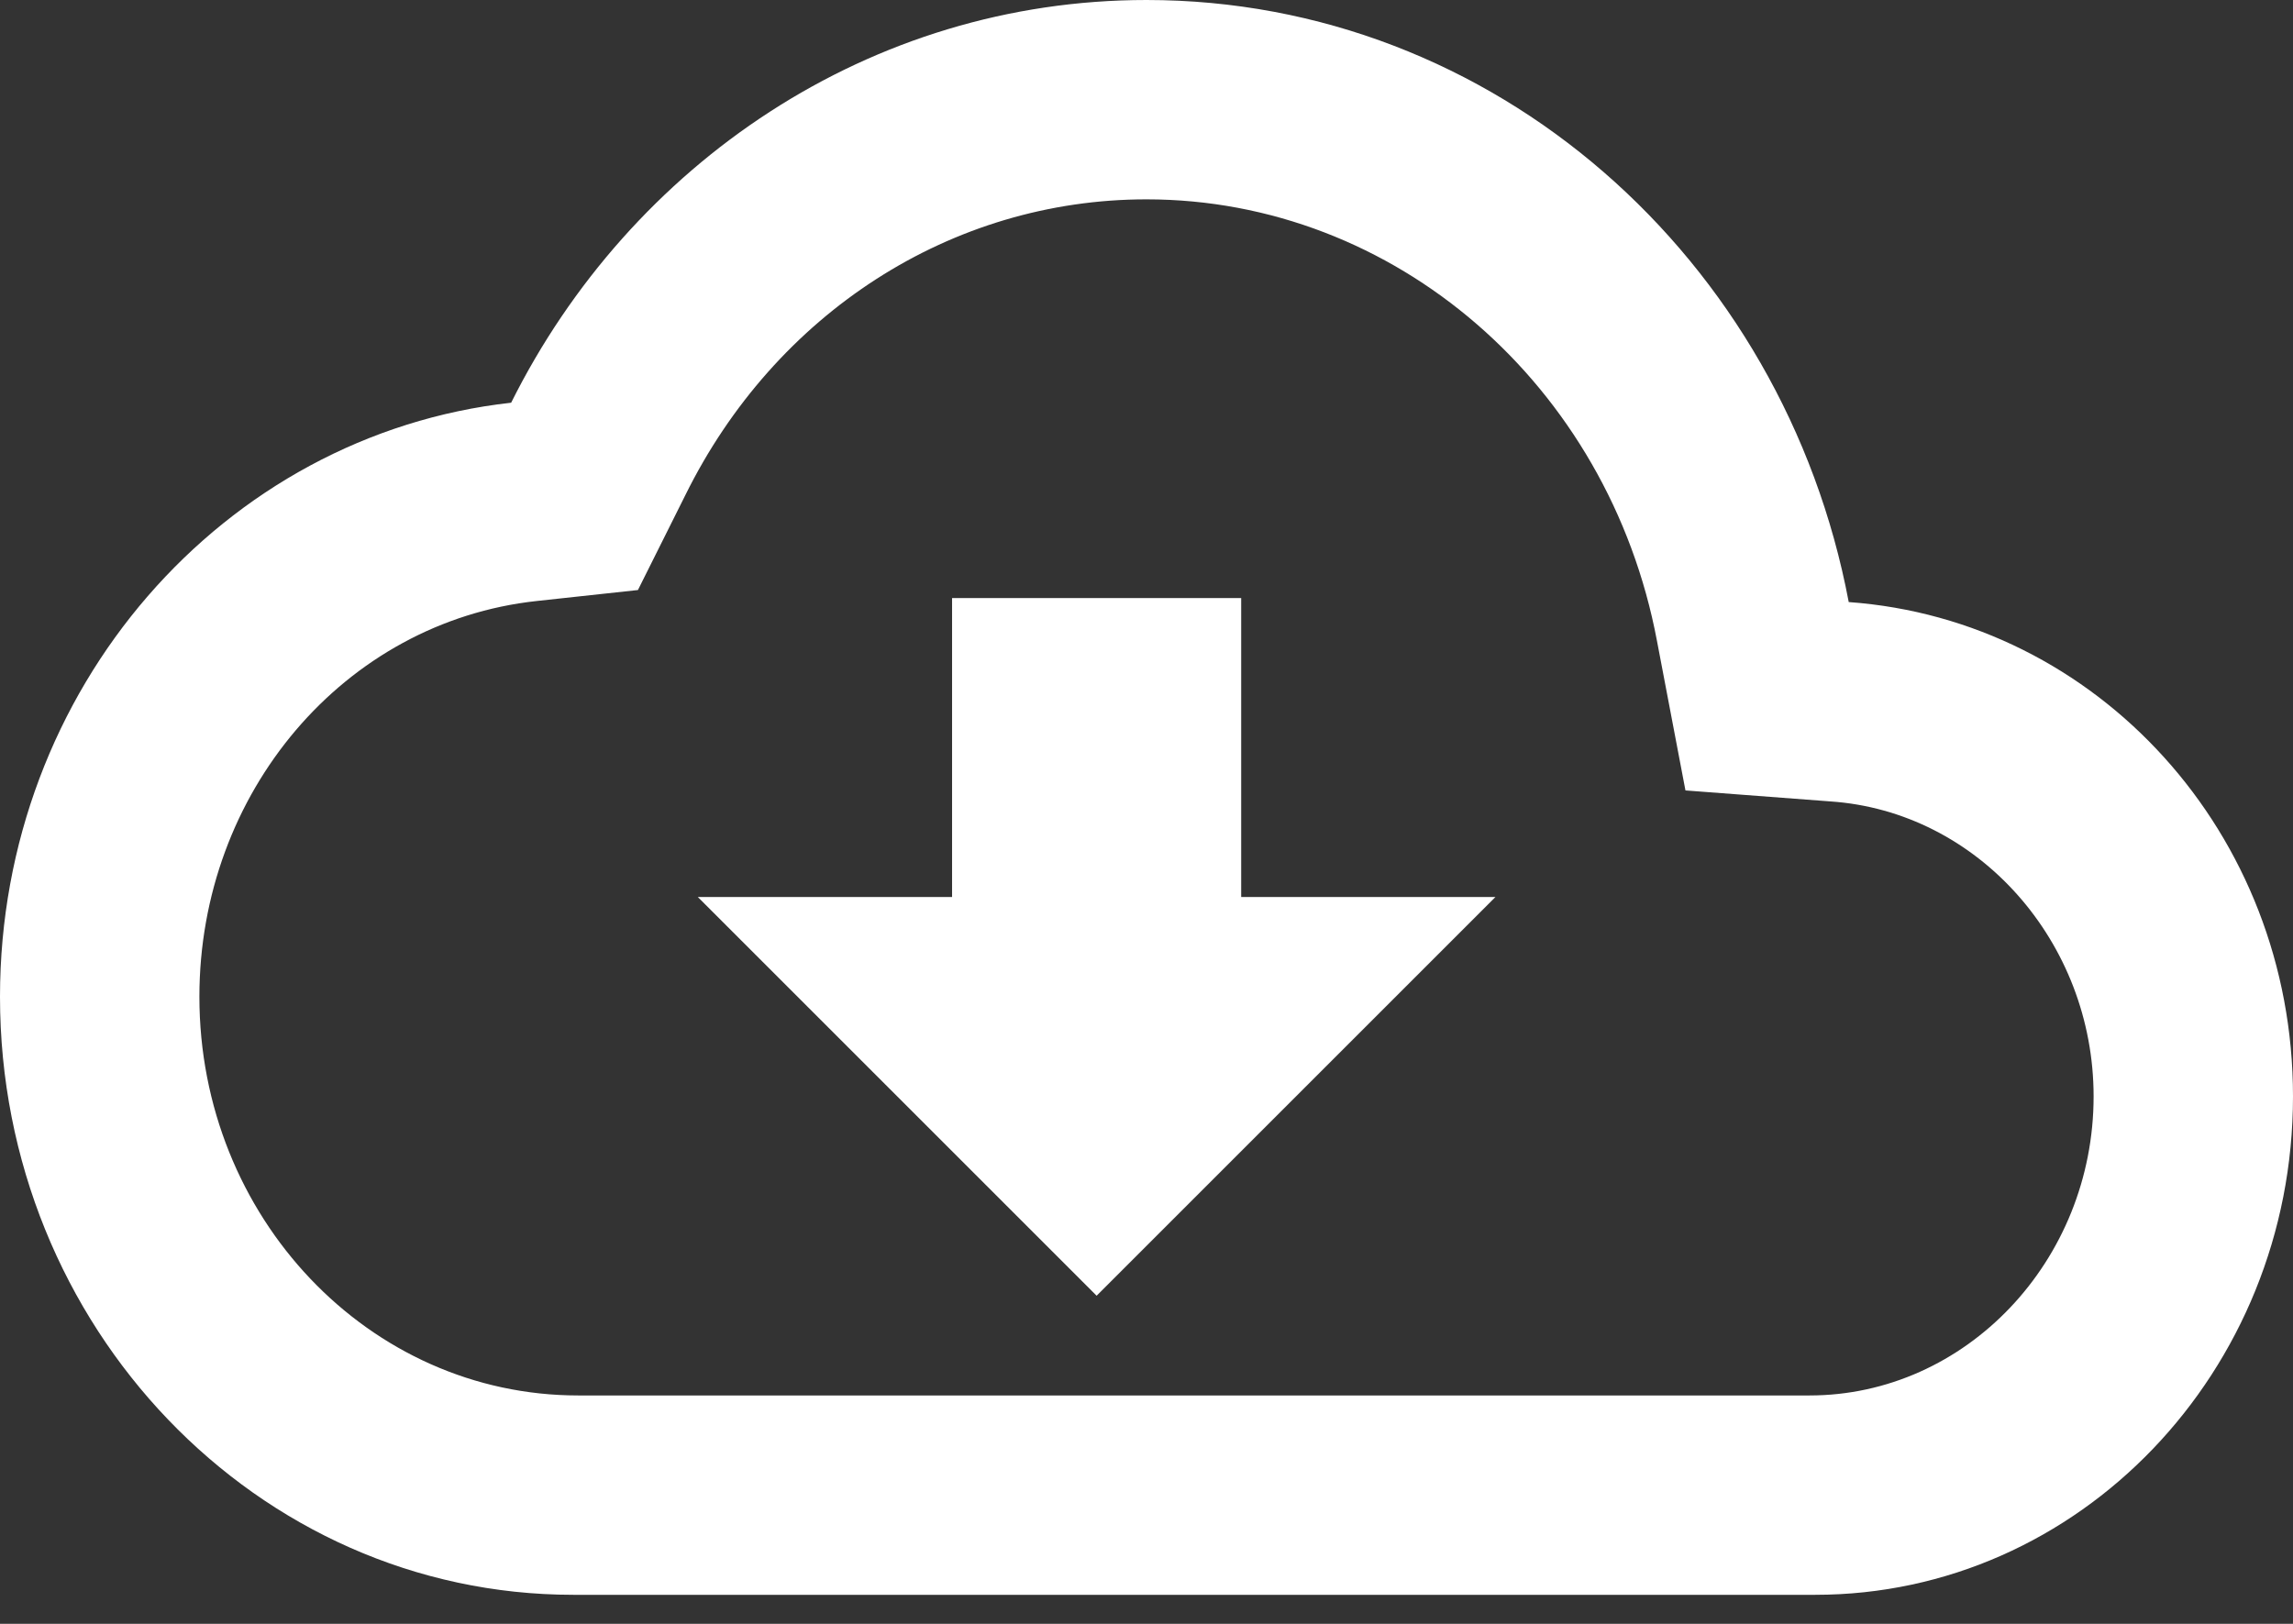 <?xml version="1.0" encoding="UTF-8"?>
<svg width="24px" height="17px" viewBox="0 0 24 17" version="1.1" xmlns="http://www.w3.org/2000/svg" xmlns:xlink="http://www.w3.org/1999/xlink">
    <rect x="0" y="0" width="24" height="17" fill="#333333" stroke="none"/>
    <!-- Generator: sketchtool 60.1 (101010) - https://sketch.com -->
    <title>92B298F2-5C5C-4F30-8906-86B95CE6663E</title>
    <desc>Created with sketchtool.</desc>
    <g id="Offline-Desktop" stroke="none" stroke-width="1" fill="none" fill-rule="evenodd">
        <g id="DIKSHA-Desktop---Browse-Online-Card-hover" transform="translate(-402, -374)">
            <g id="Card-Hover" transform="translate(340, 321)">
                <g id="Group-22" transform="translate(40, 49)">
                    <g id="outline-cloud_download-24px" transform="translate(22, 0)">
                        <polygon id="Path" points="0 0 24 0 24 24 0 24"></polygon>
                        <path d="M19.35,10.303 C18.67,6.703 15.64,4 12,4 C9.11,4 6.6,5.711 5.35,8.216 C2.34,8.55 0,11.21 0,14.435 C0,17.889 2.69,20.696 6,20.696 L19,20.696 C21.76,20.696 24,18.358 24,15.478 C24,12.723 21.95,10.49 19.35,10.303 Z M18.939,18.609 L6.052,18.609 C3.861,18.609 2.087,16.741 2.087,14.435 C2.087,12.296 3.604,10.511 5.616,10.292 L6.677,10.177 L7.172,9.186 C8.114,7.277 9.958,6.087 12,6.087 C14.597,6.087 16.838,8.028 17.343,10.71 L17.641,12.275 L19.157,12.39 C20.704,12.494 21.913,13.861 21.913,15.478 C21.913,17.2 20.575,18.609 18.939,18.609 Z M12.991,10.261 L9.965,10.261 L9.965,13.391 L7.304,13.391 L11.478,17.565 L15.652,13.391 L12.991,13.391 L12.991,10.261 Z" id="Shape" fill="#FFFFFF" fill-rule="nonzero"></path>
                    </g>
                </g>
            </g>
        </g>
    </g>
</svg>